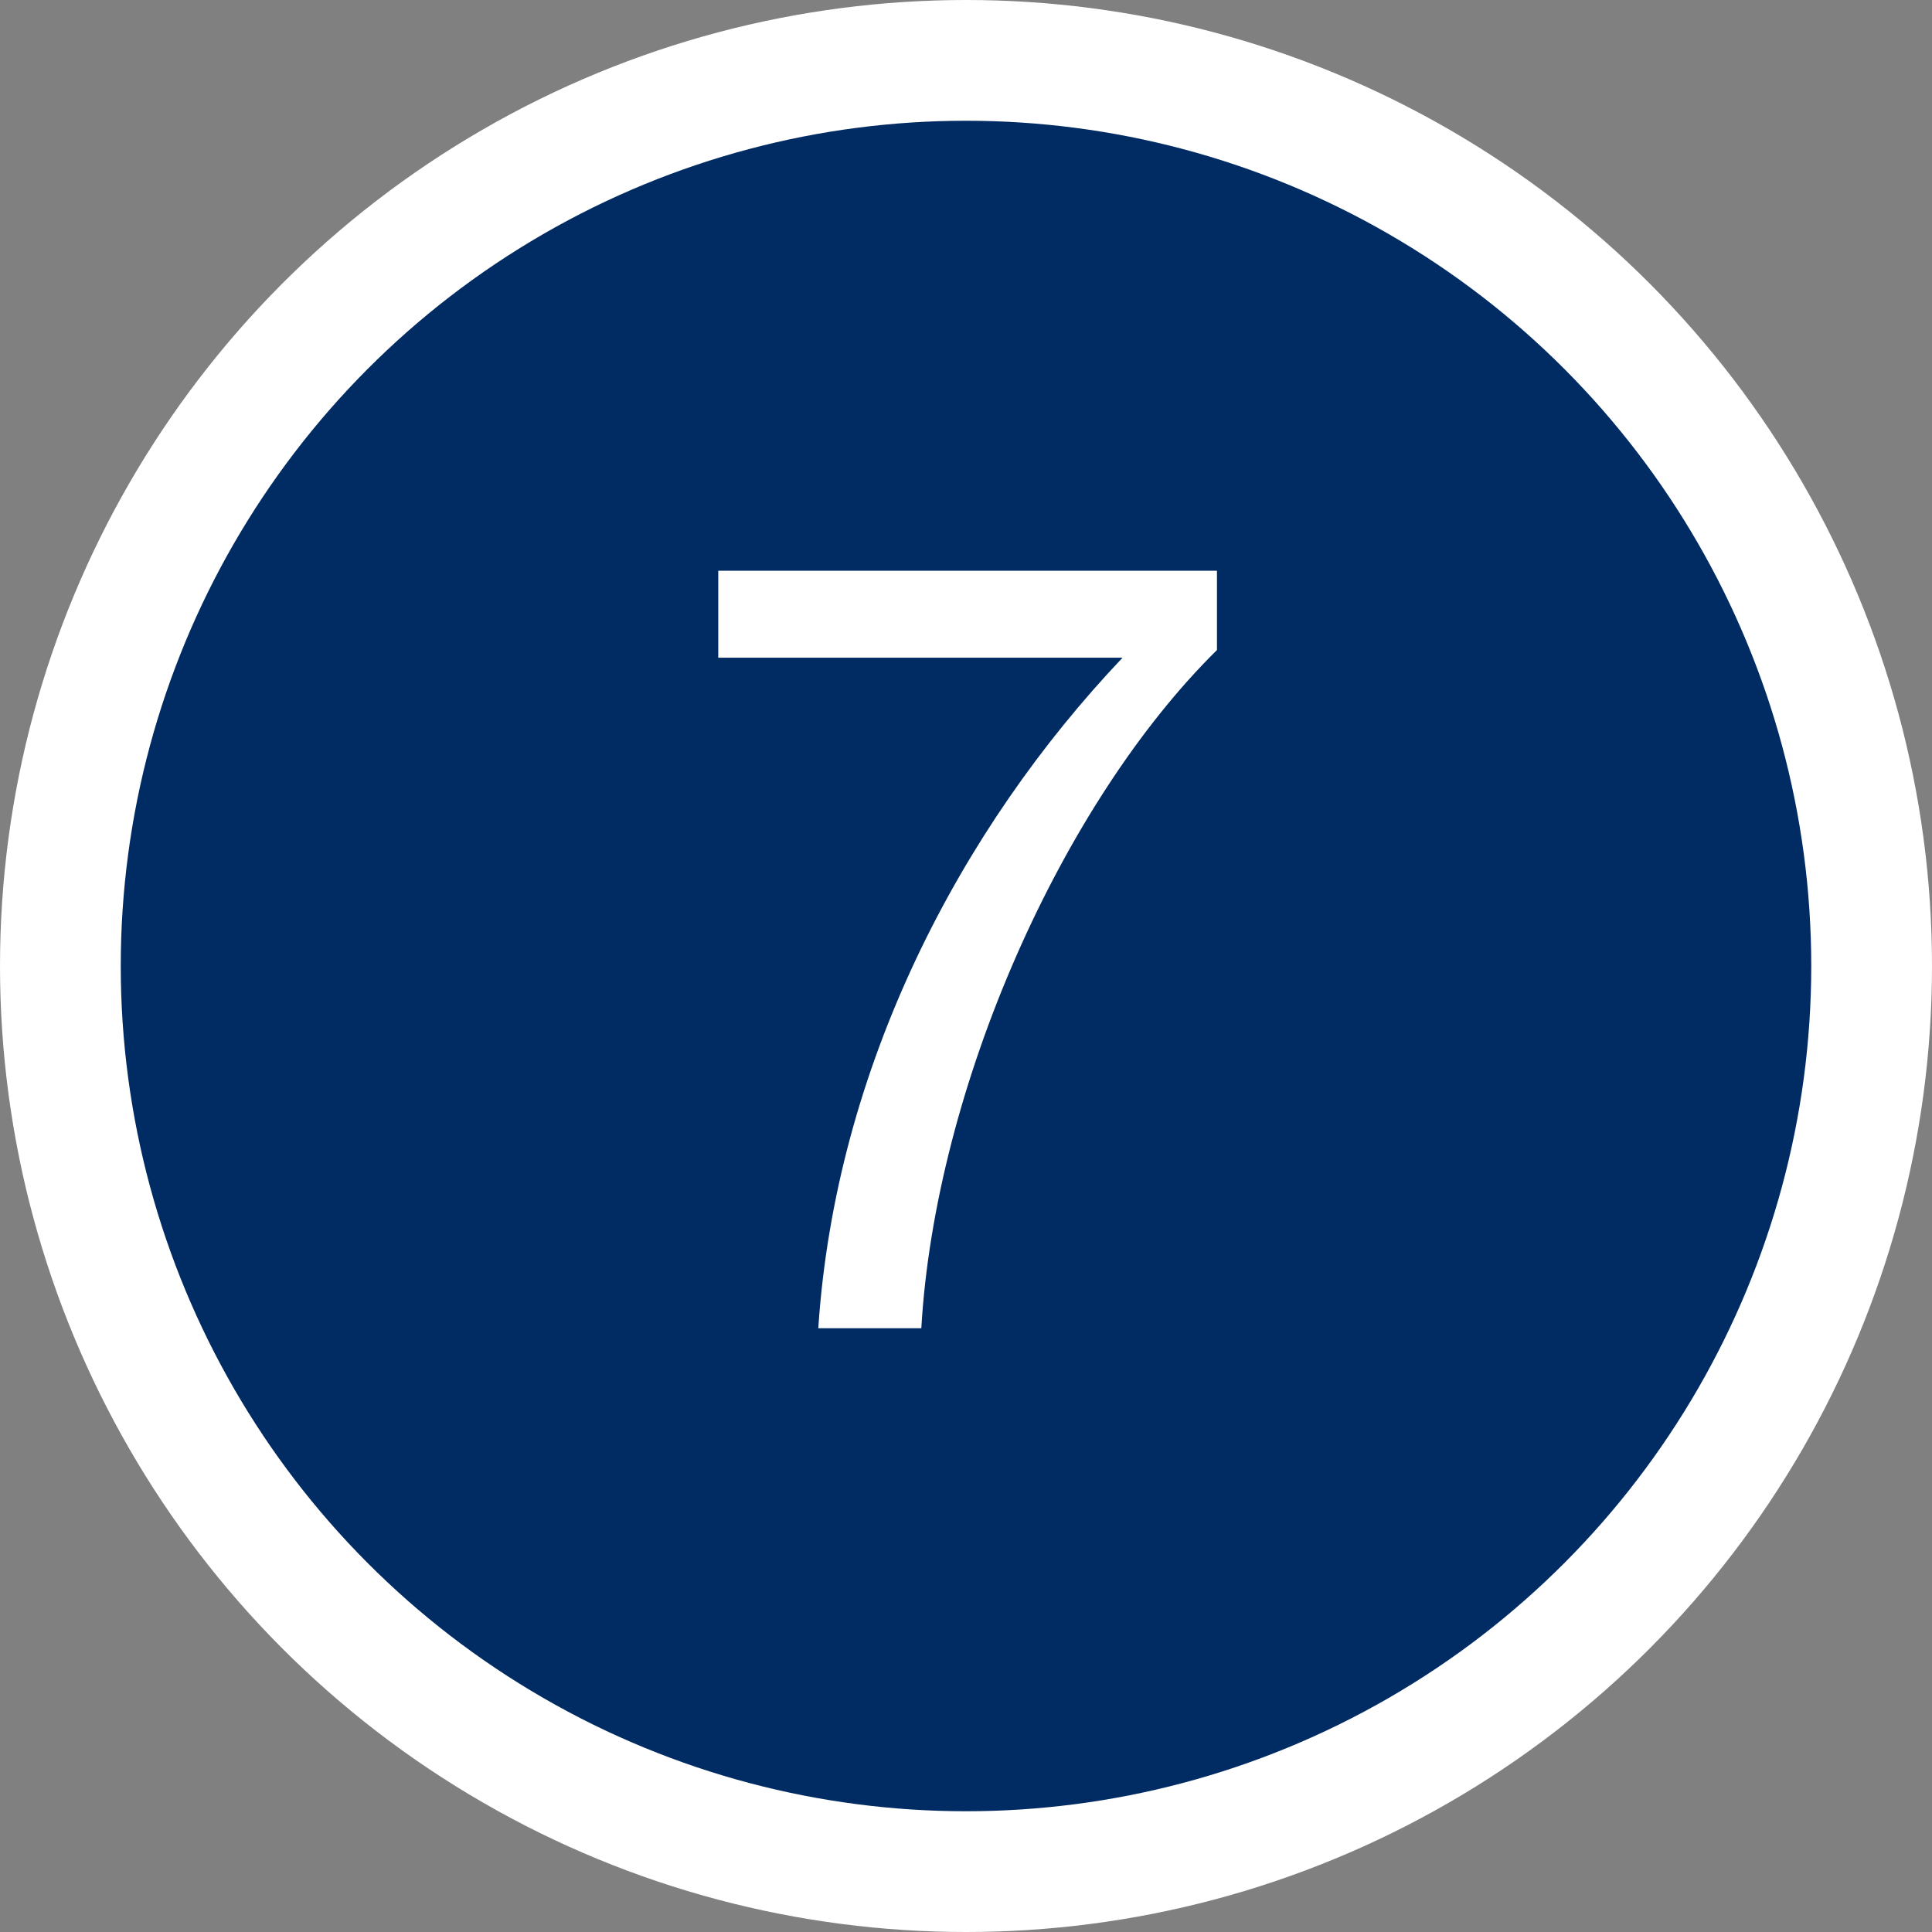 <svg xmlns="http://www.w3.org/2000/svg" viewBox="0 0 96 96"><rect x="0" y="0" width="96" height="96" fill="#808080" stroke="none"/><defs><style>.cls-1{fill:#fff;}.cls-2{fill:#002b63;}</style></defs><title>07_map</title><g id="Layer_2" data-name="Layer 2"><g id="Icons"><circle class="cls-1" cx="48" cy="48" r="48"/><circle class="cls-2" cx="48" cy="48" r="42"/><path class="cls-1" d="M60.47,32.3c-7.72,7.61-14,21.76-14.69,33.7H40.66c.86-13,7.07-24.84,15.12-33.32H35.69V28.36H60.47Z"/></g></g></svg>